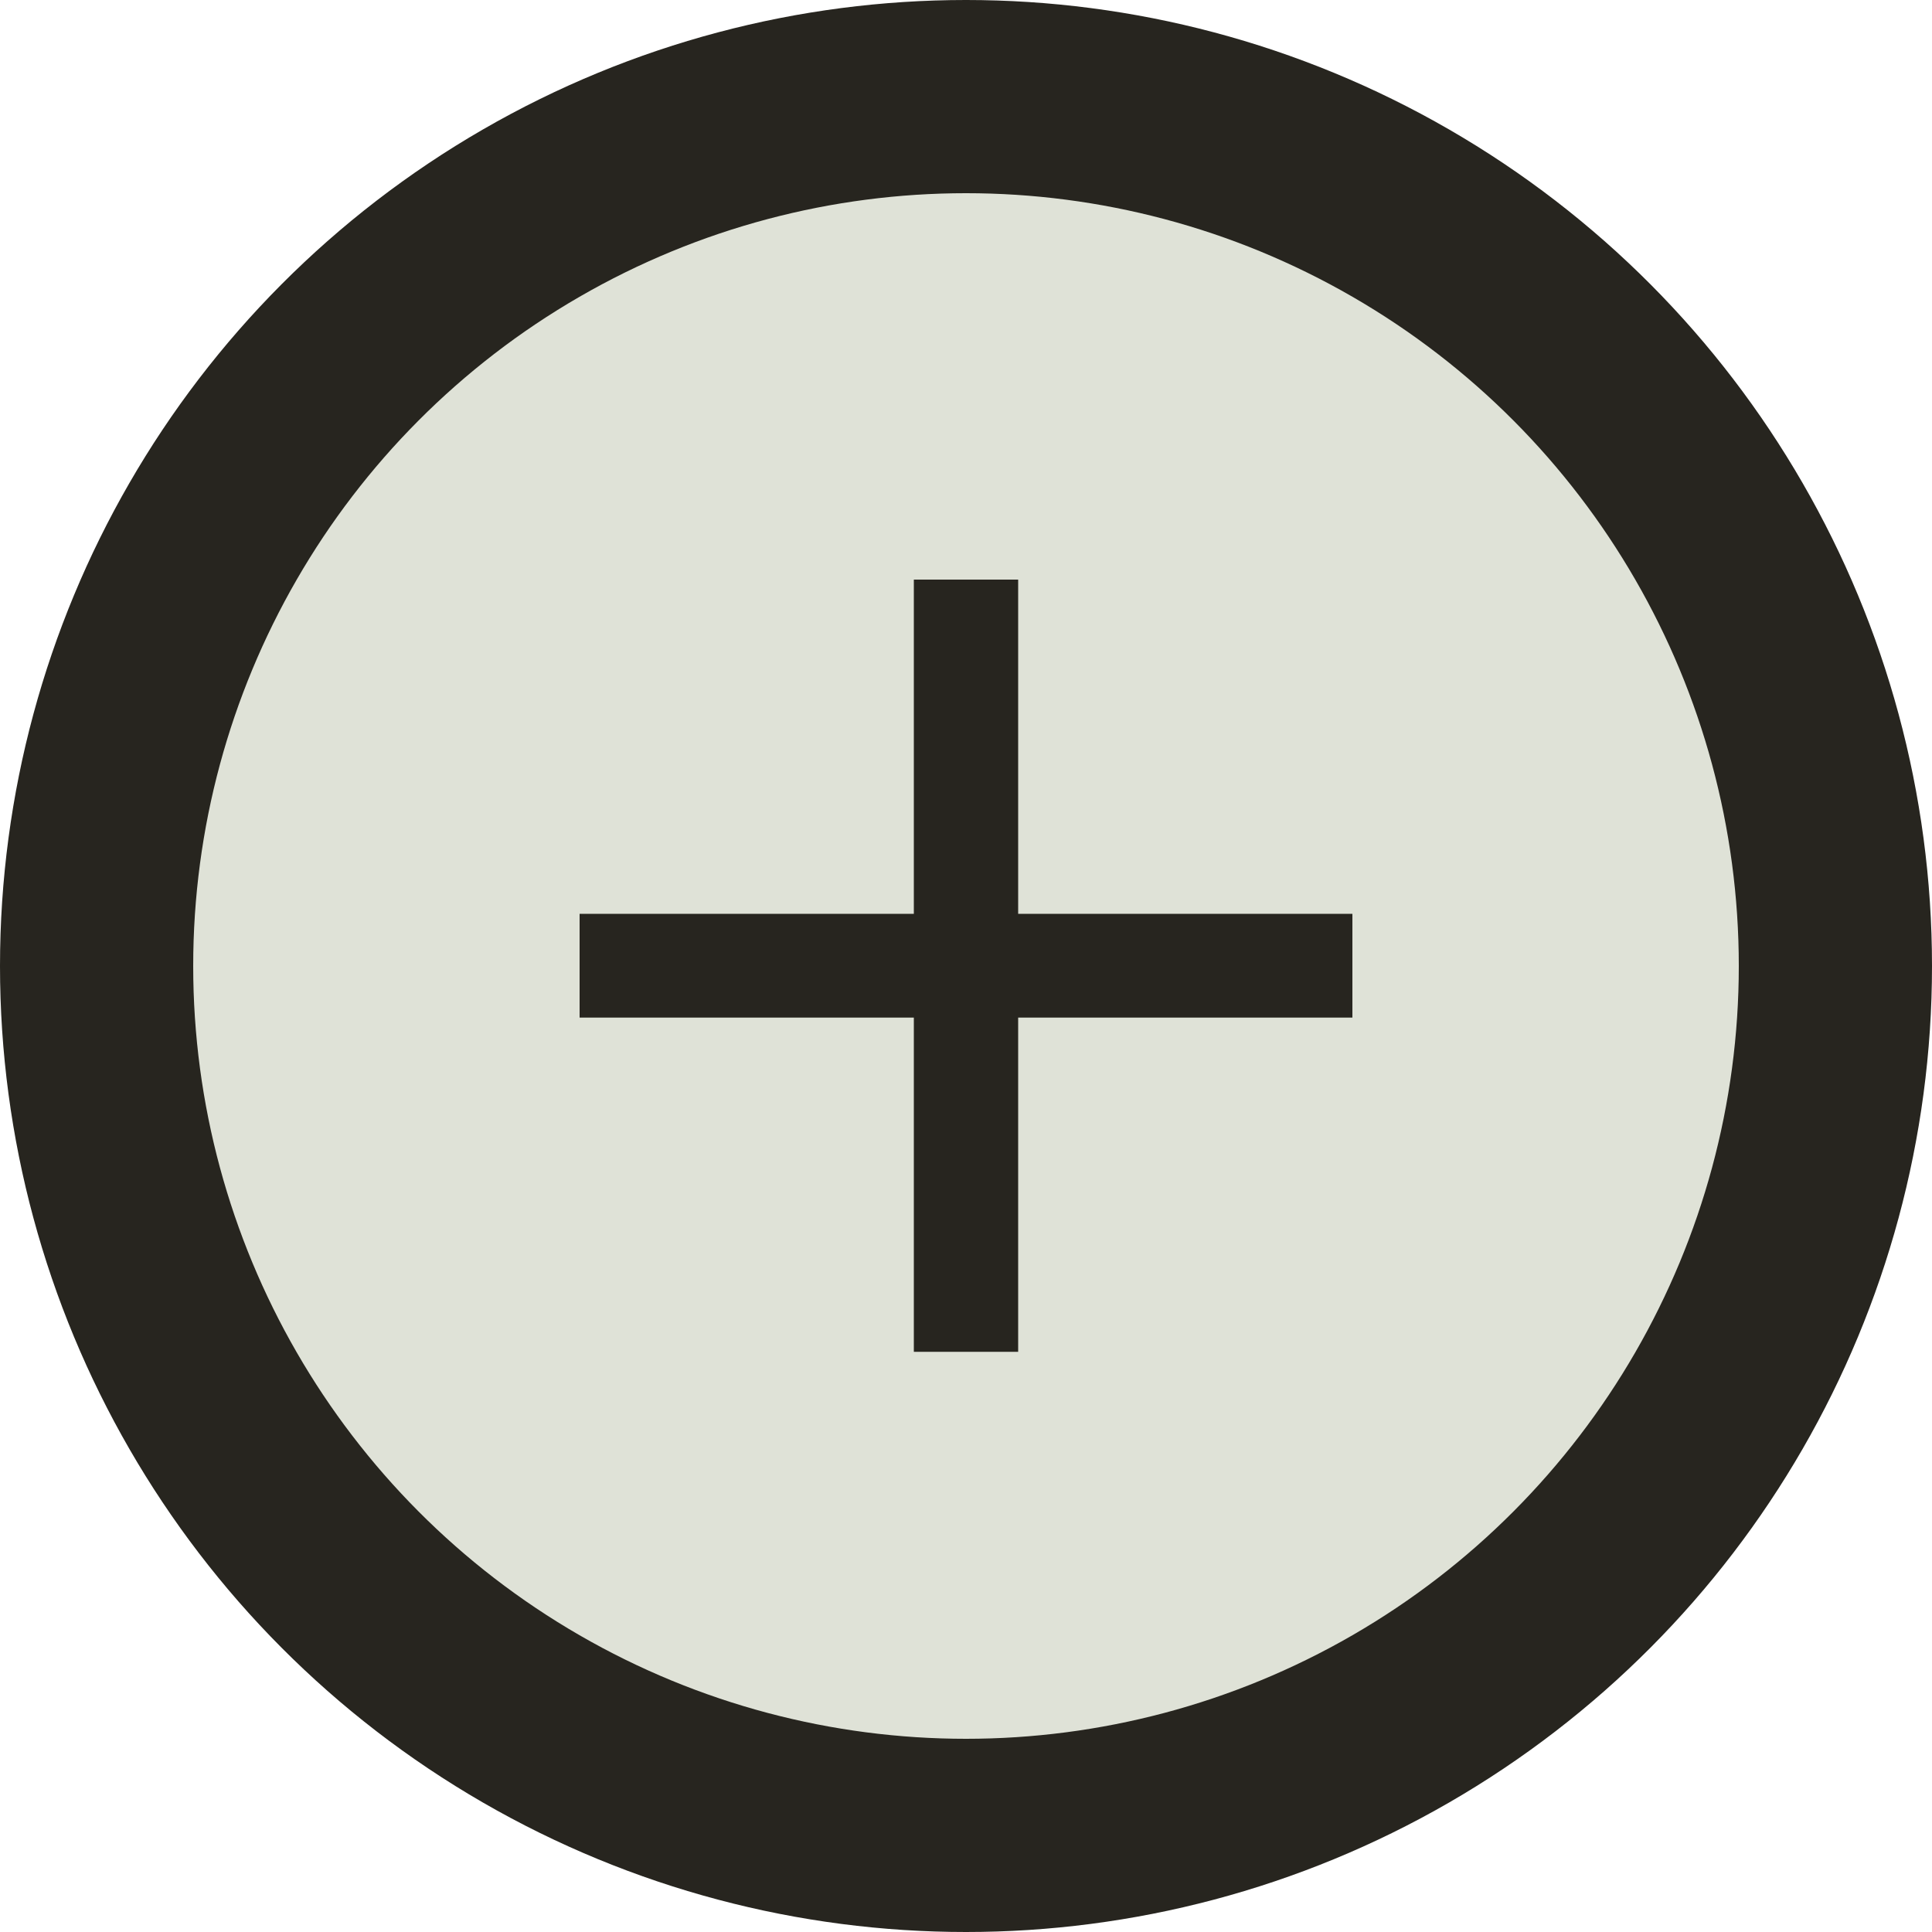 <svg width="10" height="10" viewBox="0 0 10 10" fill="none" xmlns="http://www.w3.org/2000/svg">
<circle cx="5" cy="5" r="4.5" fill="#DFE2D7" stroke="#27251F"/>
<path d="M4.73 6.997V3H5.27V6.997H4.73ZM3 5.267V4.73H7V5.267H3Z" fill="#27251F"/>
</svg>
